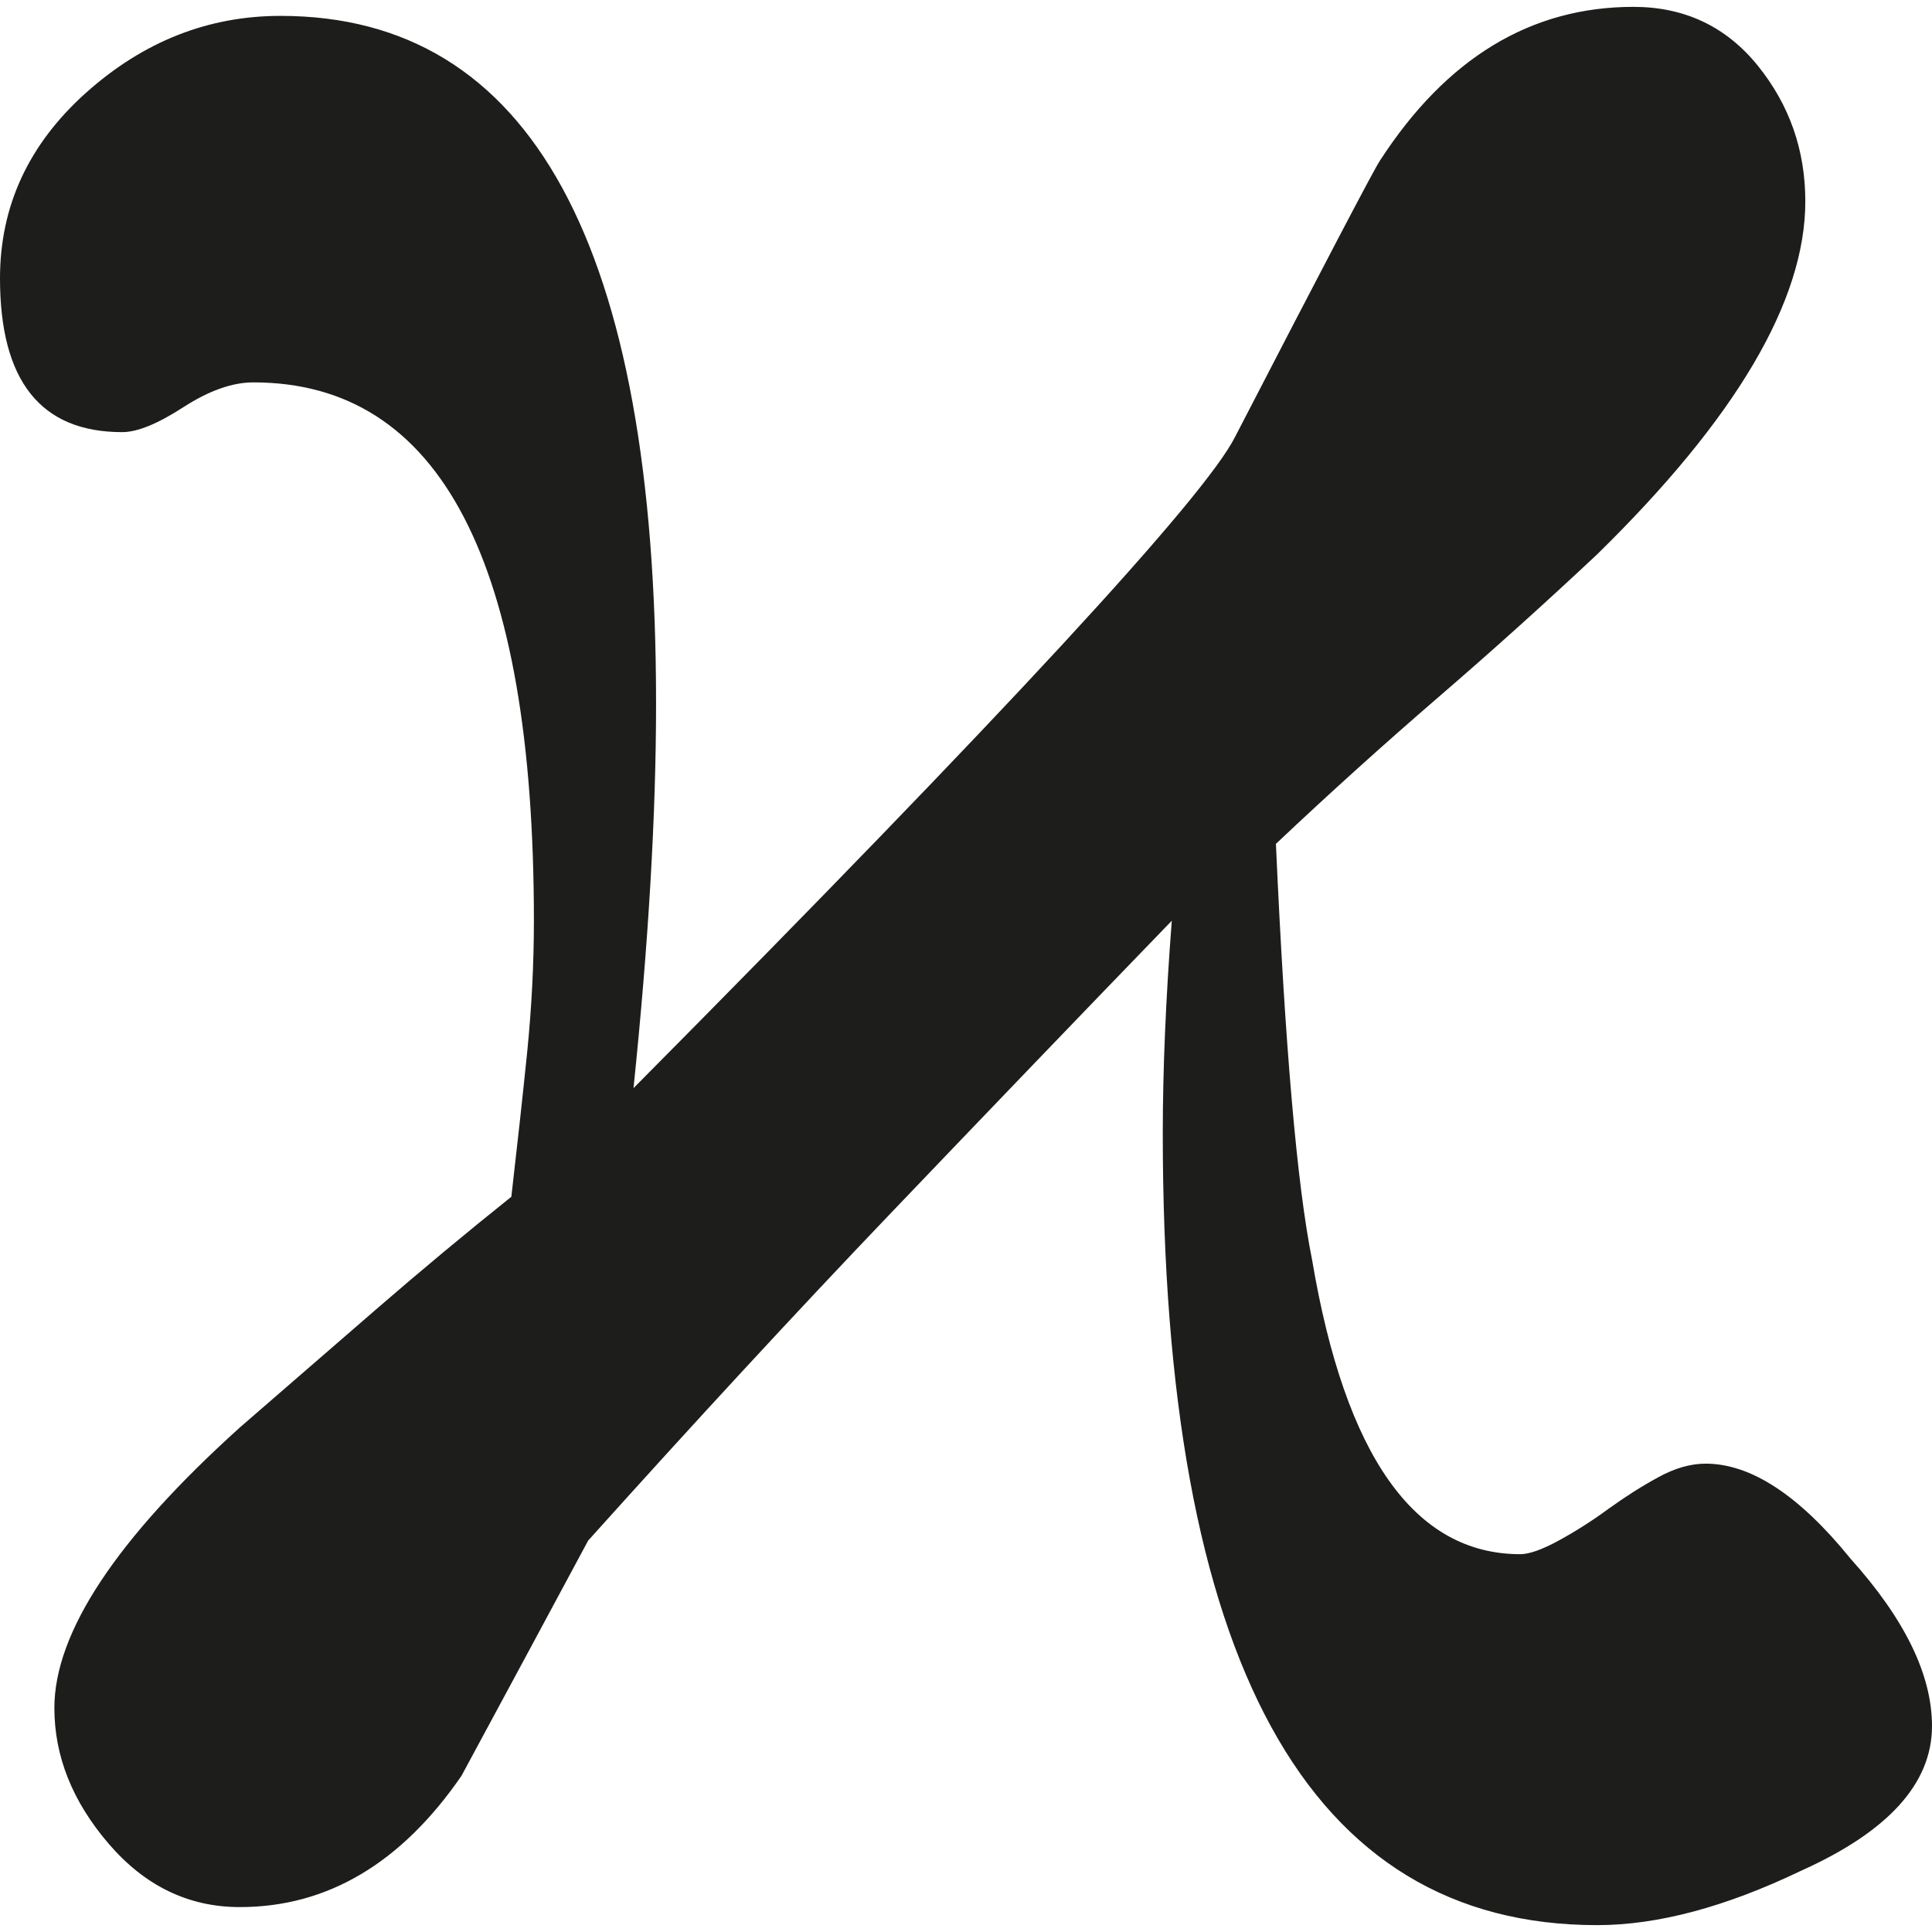<?xml version="1.0" encoding="utf-8"?>
<!-- Generator: Adobe Illustrator 16.0.3, SVG Export Plug-In . SVG Version: 6.00 Build 0)  -->
<!DOCTYPE svg PUBLIC "-//W3C//DTD SVG 1.1//EN" "http://www.w3.org/Graphics/SVG/1.1/DTD/svg11.dtd">
<svg version="1.1" id="Layer_1" xmlns="http://www.w3.org/2000/svg" xmlns:xlink="http://www.w3.org/1999/xlink" x="0px" y="0px"
	 width="1024px" height="1024px" viewBox="0 0 1024 1024" enable-background="new 0 0 1024 1024" xml:space="preserve">
<path fill="#1D1D1B" d="M64.75,229.037c7.992,0,18.783-4.371,32.377-13.184c13.592-8.775,25.955-13.182,37.156-13.182
	c99.107,0,148.695,95.111,148.695,285.336c0,22.438-1.16,45.592-3.551,69.566c-2.459,23.975-5.26,49.555-8.402,76.738
	c-23.975,19.16-48.018,39.172-71.99,59.938c-23.975,20.797-47.949,41.596-71.924,62.359c-65.57,59.15-98.289,108.705-98.289,148.662
	c0,25.58,9.563,49.555,28.756,71.924s42.348,33.605,69.533,33.605c46.377,0,85.516-23.189,117.48-69.568
	c11.203-20.764,22.404-41.563,33.605-62.326c11.133-20.764,22.336-41.563,33.537-62.361
	c56.008-62.326,109.49-120.281,160.717-173.865c51.16-53.516,100.68-105.084,148.629-154.672
	c-3.211,41.598-4.781,79.164-4.781,112.734c0,279.77,76.771,419.621,230.248,419.621c31.967,0,67.895-9.563,107.92-28.756
	c46.309-20.766,69.533-46.344,69.533-76.738c0-27.186-14.412-56.727-43.168-88.727c-27.186-33.57-52.799-50.373-76.773-50.373
	c-7.992,0-16.393,2.391-25.135,7.205c-8.813,4.781-17.623,10.416-26.434,16.77c-8.742,6.42-17.555,11.986-26.365,16.801
	c-8.811,4.781-15.572,7.207-20.354,7.207c-56.01,0-92.756-51.945-110.311-155.867c-8.059-39.957-14.412-113.52-19.193-220.619
	c28.756-27.186,57.58-53.141,86.336-77.934c28.756-24.795,56.691-49.965,83.943-75.543
	c73.494-71.959,110.311-134.285,110.311-187.049c0-27.186-8.402-51.158-25.205-71.957c-16.801-20.73-38.795-31.146-65.912-31.146
	c-54.369,0-99.176,27.184-134.352,81.52c-3.211,4.781-28.756,53.584-76.705,146.271c-15.982,32-122.33,147.125-318.906,345.307
	c7.924-76.705,11.953-144.666,11.953-203.816c0-242.988-66.322-364.5-199.035-364.5c-38.387,0-72.744,13.592-103.139,40.777
	C15.23,76.379,0,109.131,0,147.518C0,201.887,21.582,229.037,64.75,229.037z"/>
</svg>
